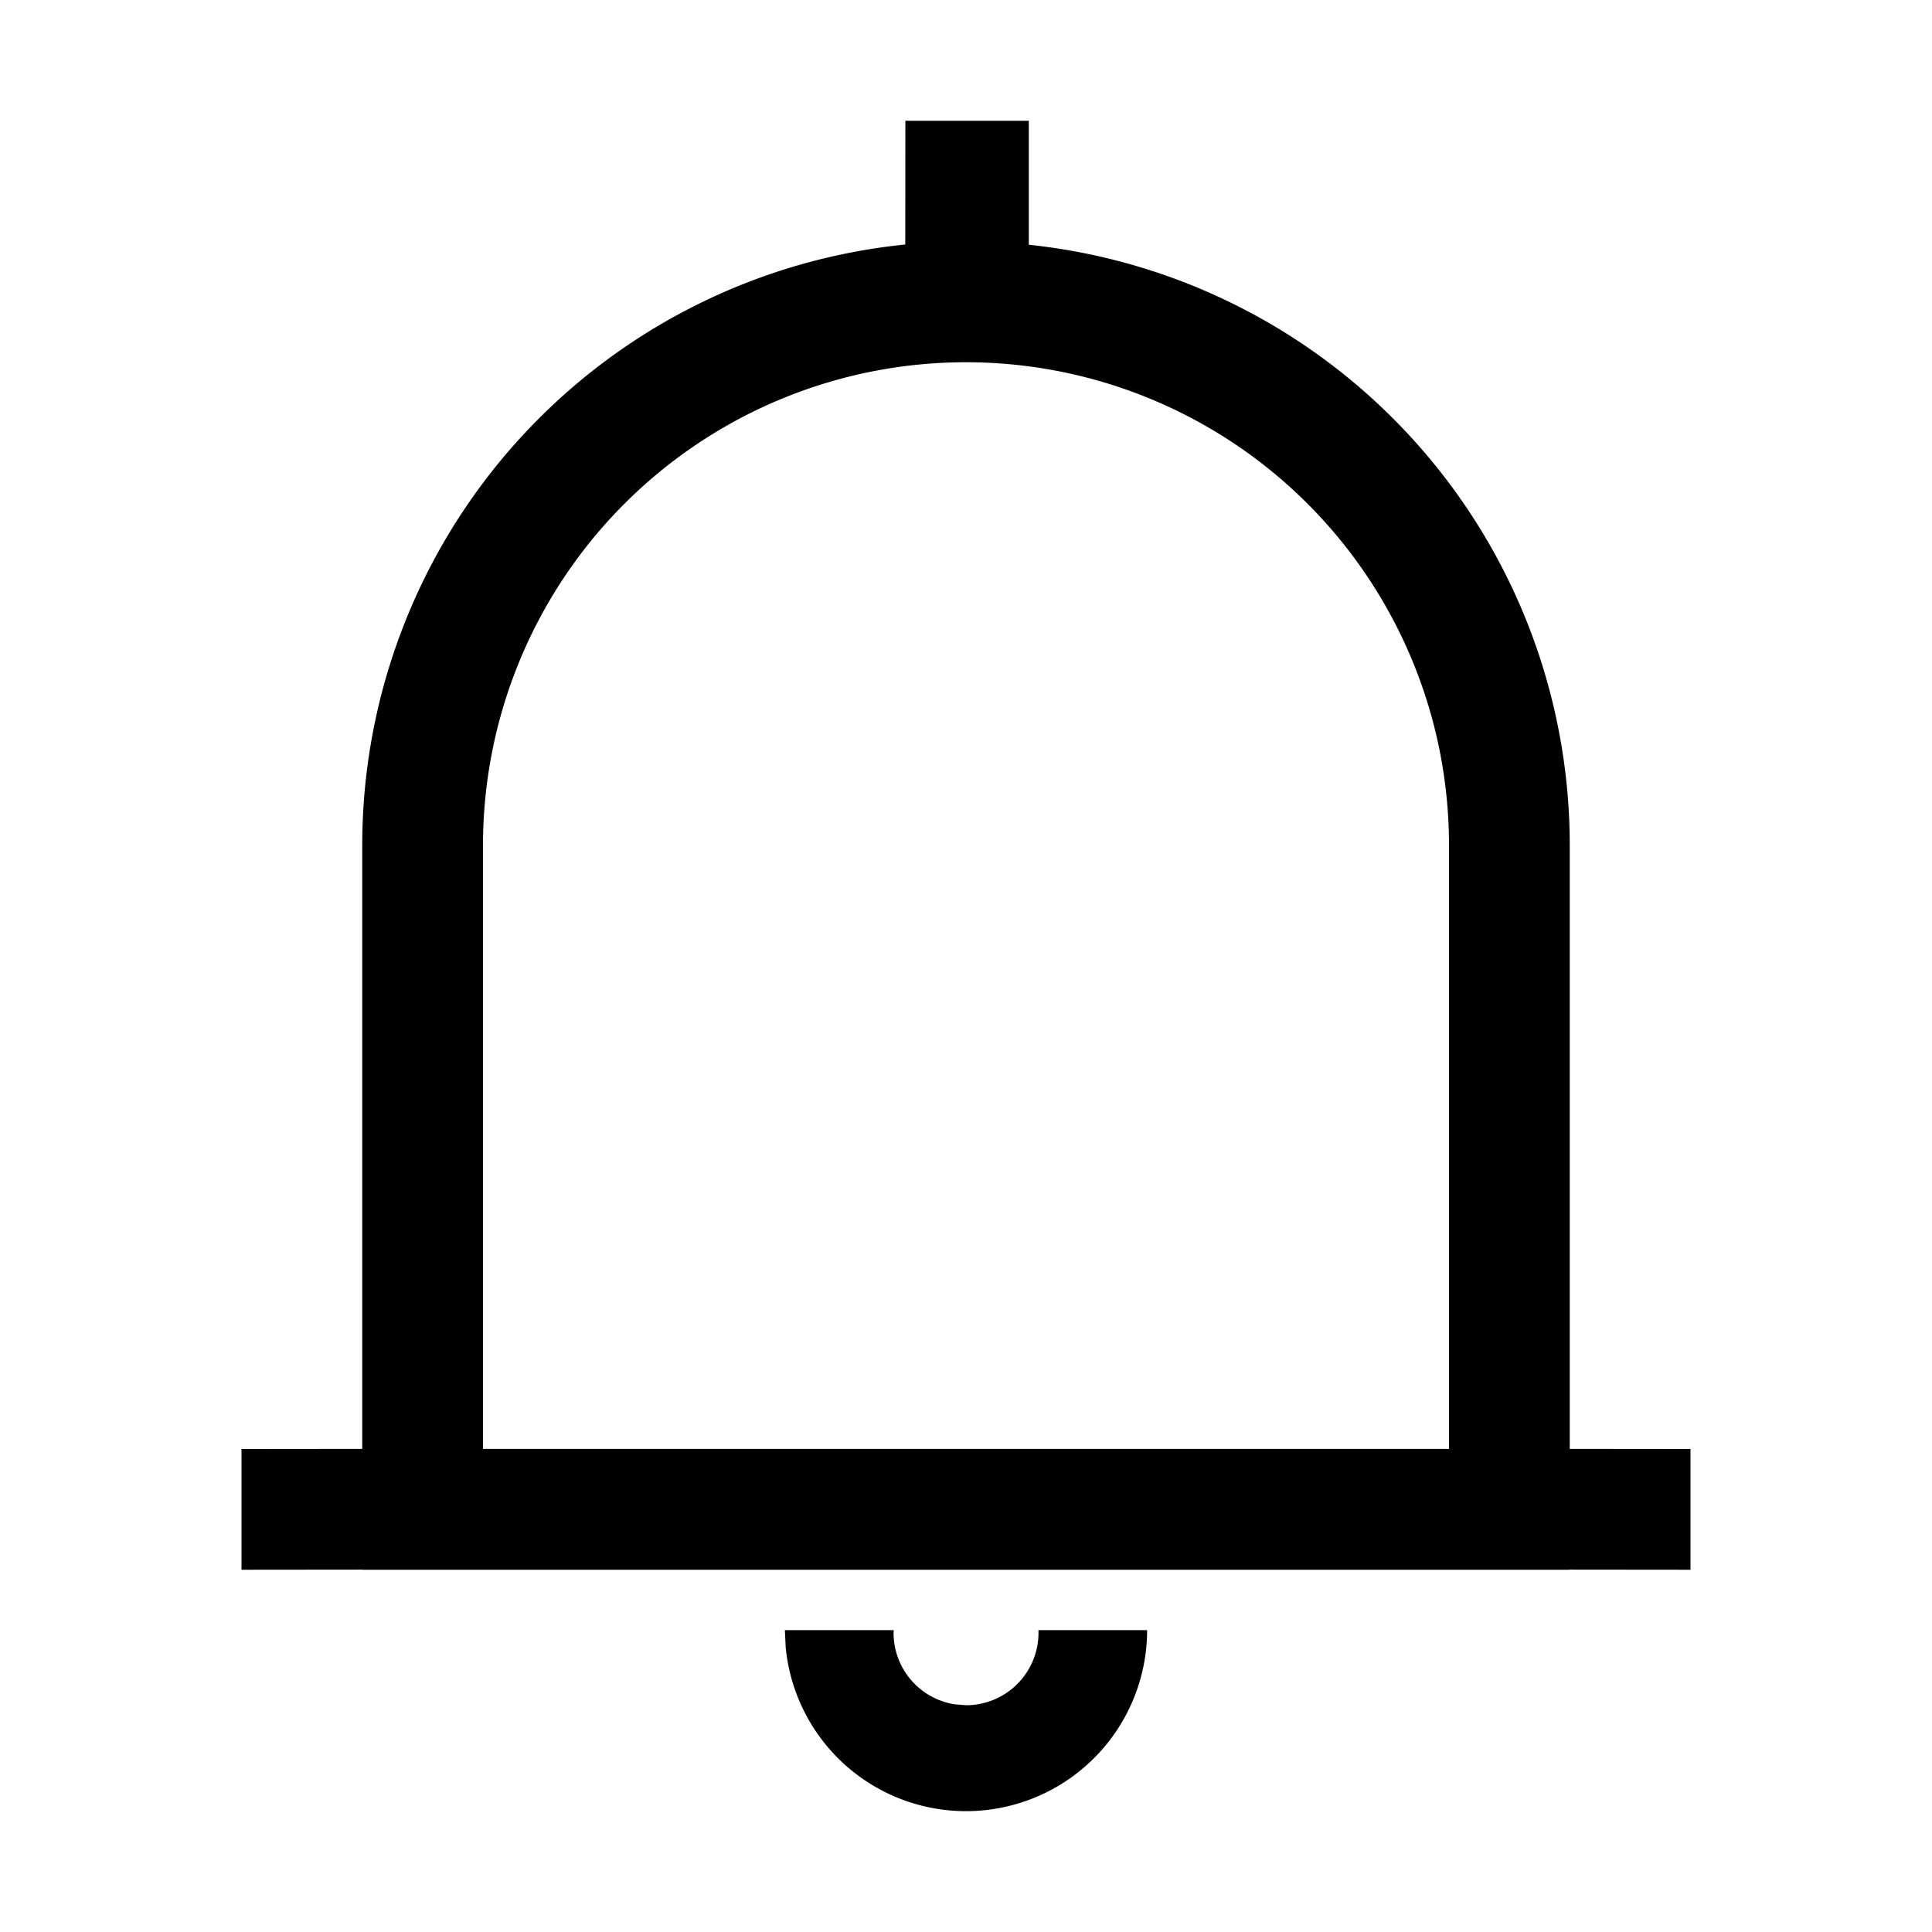 <?xml version="1.0" standalone="no"?><!DOCTYPE svg PUBLIC "-//W3C//DTD SVG 1.1//EN" "http://www.w3.org/Graphics/SVG/1.1/DTD/svg11.dtd"><svg t="1584085952907" class="icon" viewBox="0 0 1024 1024" version="1.1" xmlns="http://www.w3.org/2000/svg" p-id="2112" xmlns:xlink="http://www.w3.org/1999/xlink" width="200" height="200"><defs><style type="text/css"></style></defs><path d="M473.728 864l-0.128 1.408a38.4 38.4 0 0 0 32.192 37.888l6.208 0.512a38.4 38.4 0 0 0 38.4-39.808h57.6a96 96 0 0 1-191.552 9.216L416 864h57.728zM545.28 64v65.728A320 320 0 0 1 832 448v319.936L896 768v64l-64-0.064V832H192v-0.064L128 832v-64l64-0.064V448a320 320 0 0 1 287.808-318.4L479.872 64H545.28zM512 192a256 256 0 0 0-256 256v319.936h512V448a256 256 0 0 0-256-256z" p-id="2113"></path></svg>